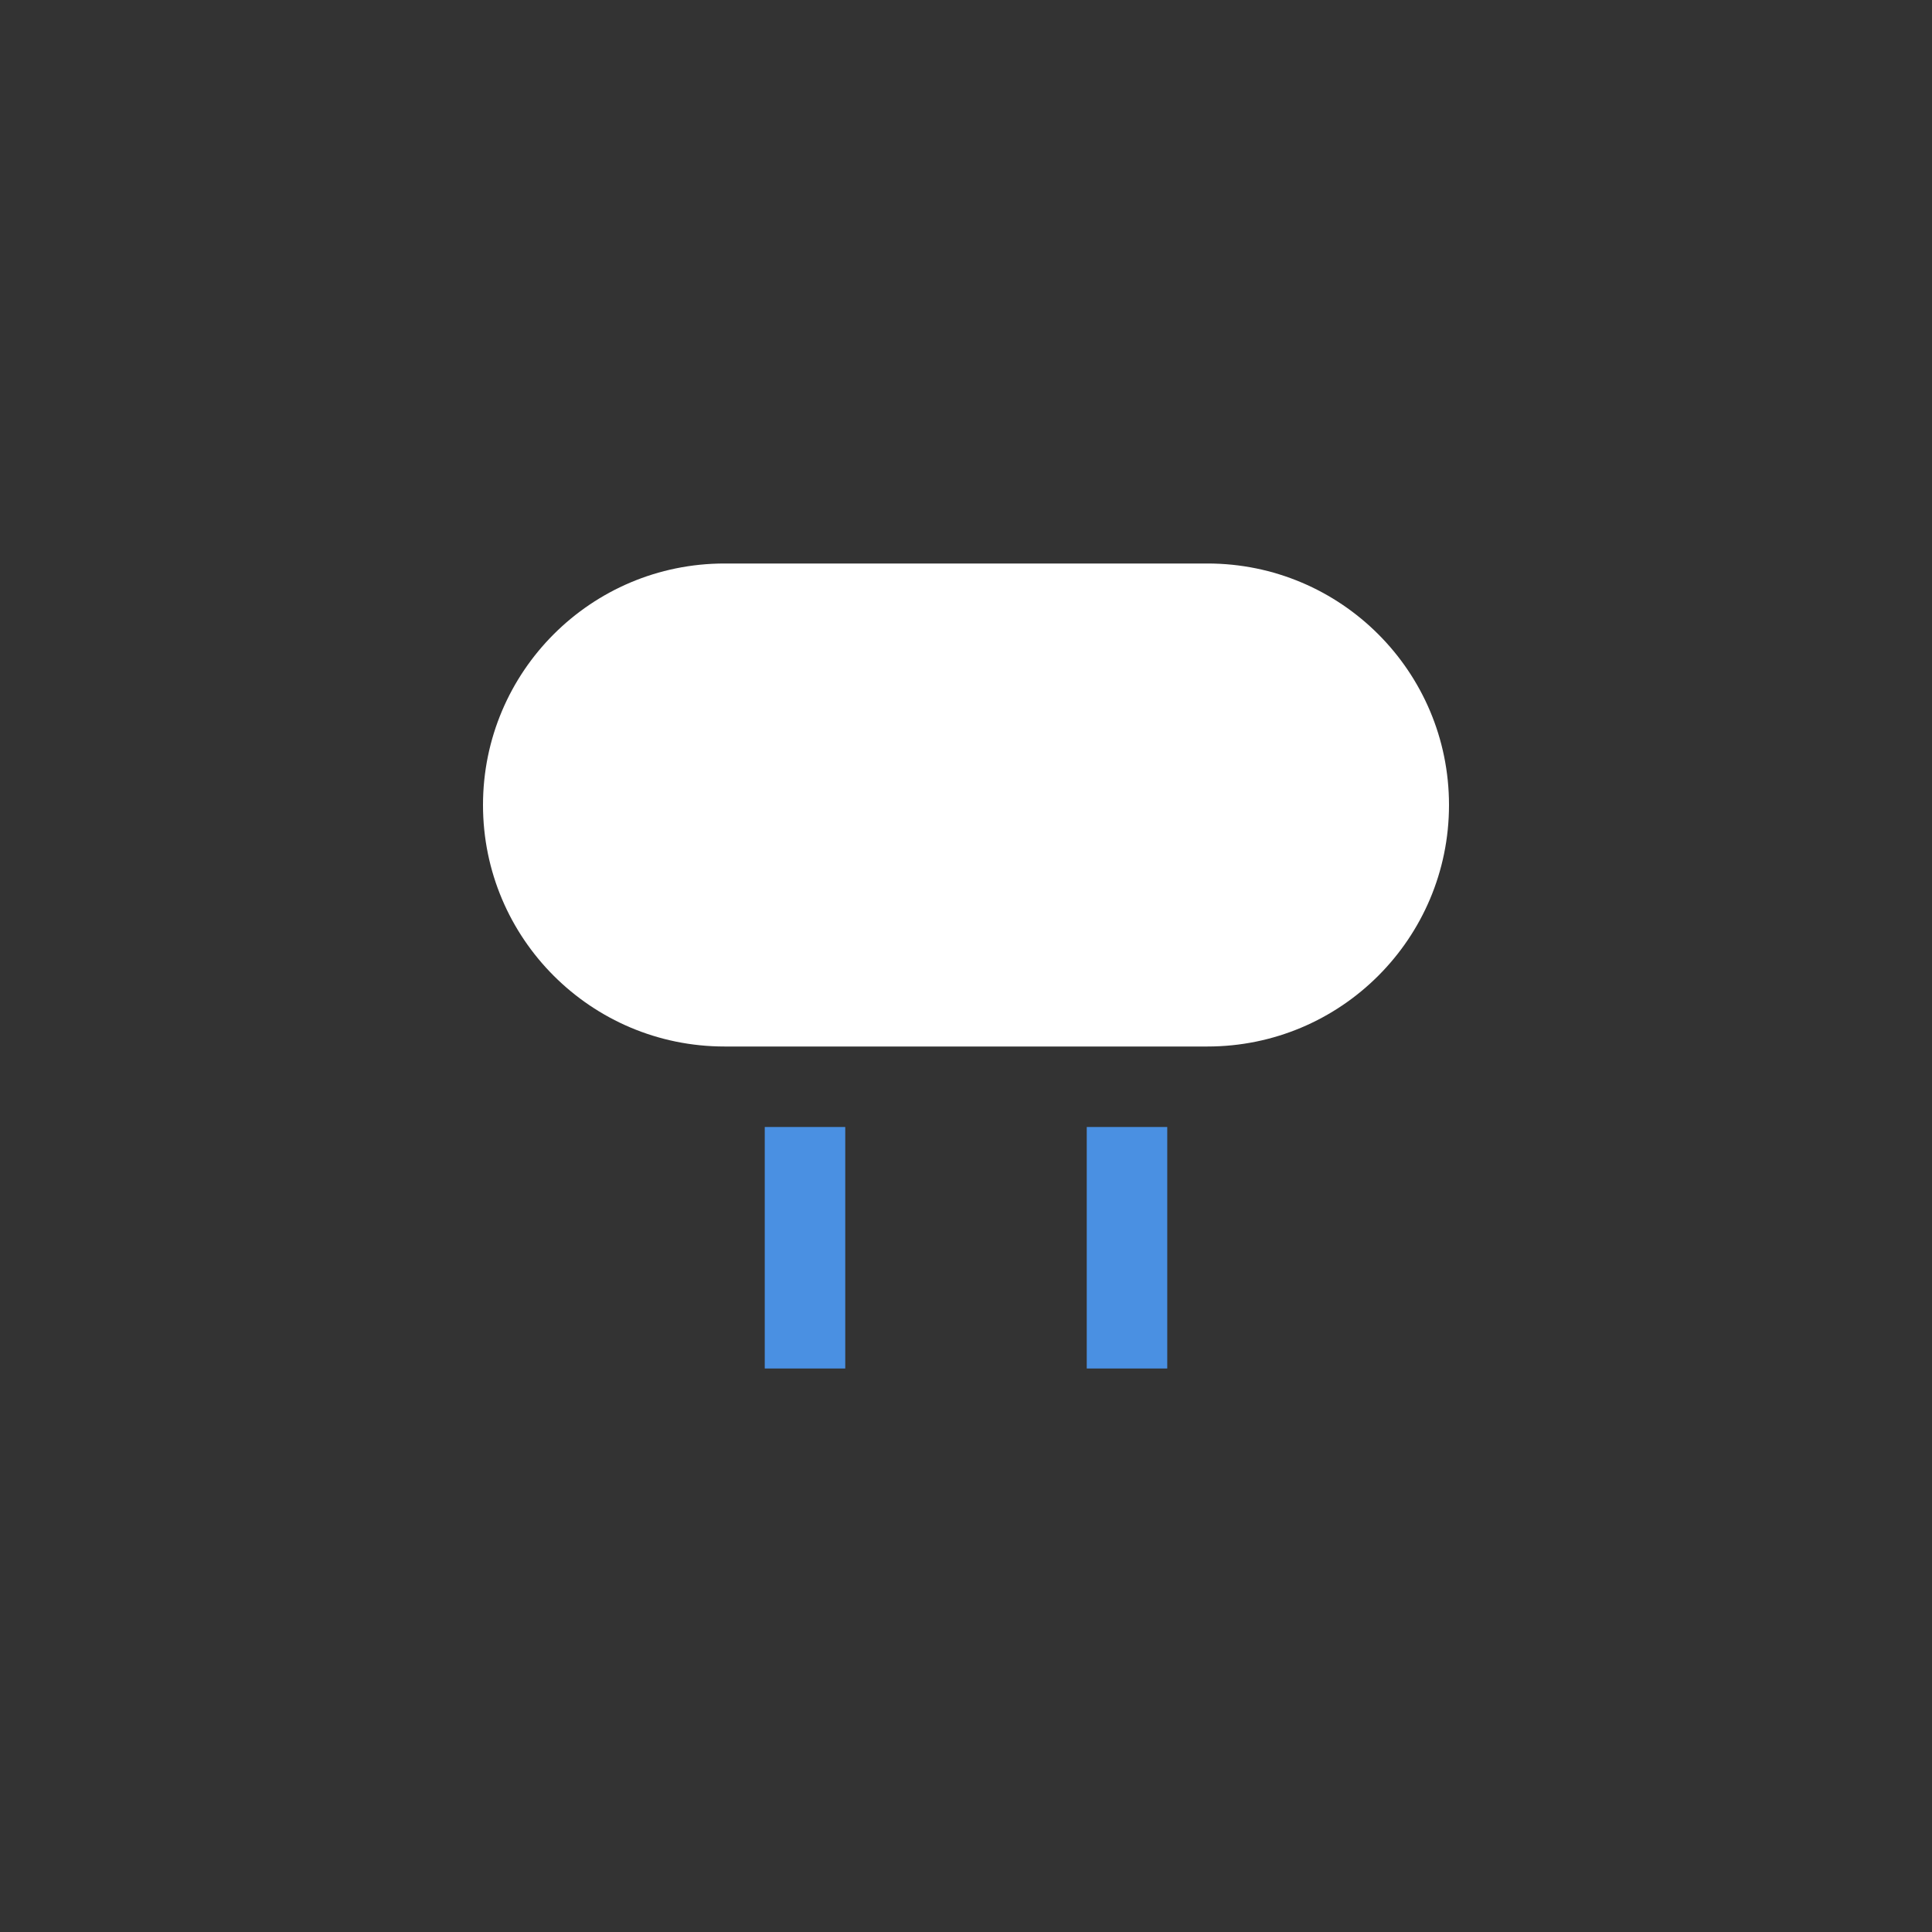 <?xml version="1.0" encoding="UTF-8"?>
<svg width="24" height="24" viewBox="0 0 24 24" fill="none" xmlns="http://www.w3.org/2000/svg">
    <rect x="0" y="0" width="24" height="24" fill="#333333" stroke="none"/>
    <path d="M6 10C6 8.343 7.343 7 9 7H15C16.657 7 18 8.343 18 10V10C18 11.657 16.657 13 15 13H9C7.343 13 6 11.657 6 10V10Z" fill="white"/>
    <line x1="10" y1="14" x2="10" y2="17" stroke="#4A90E2" stroke-width="1"/>
    <line x1="14" y1="14" x2="14" y2="17" stroke="#4A90E2" stroke-width="1"/>
</svg> 